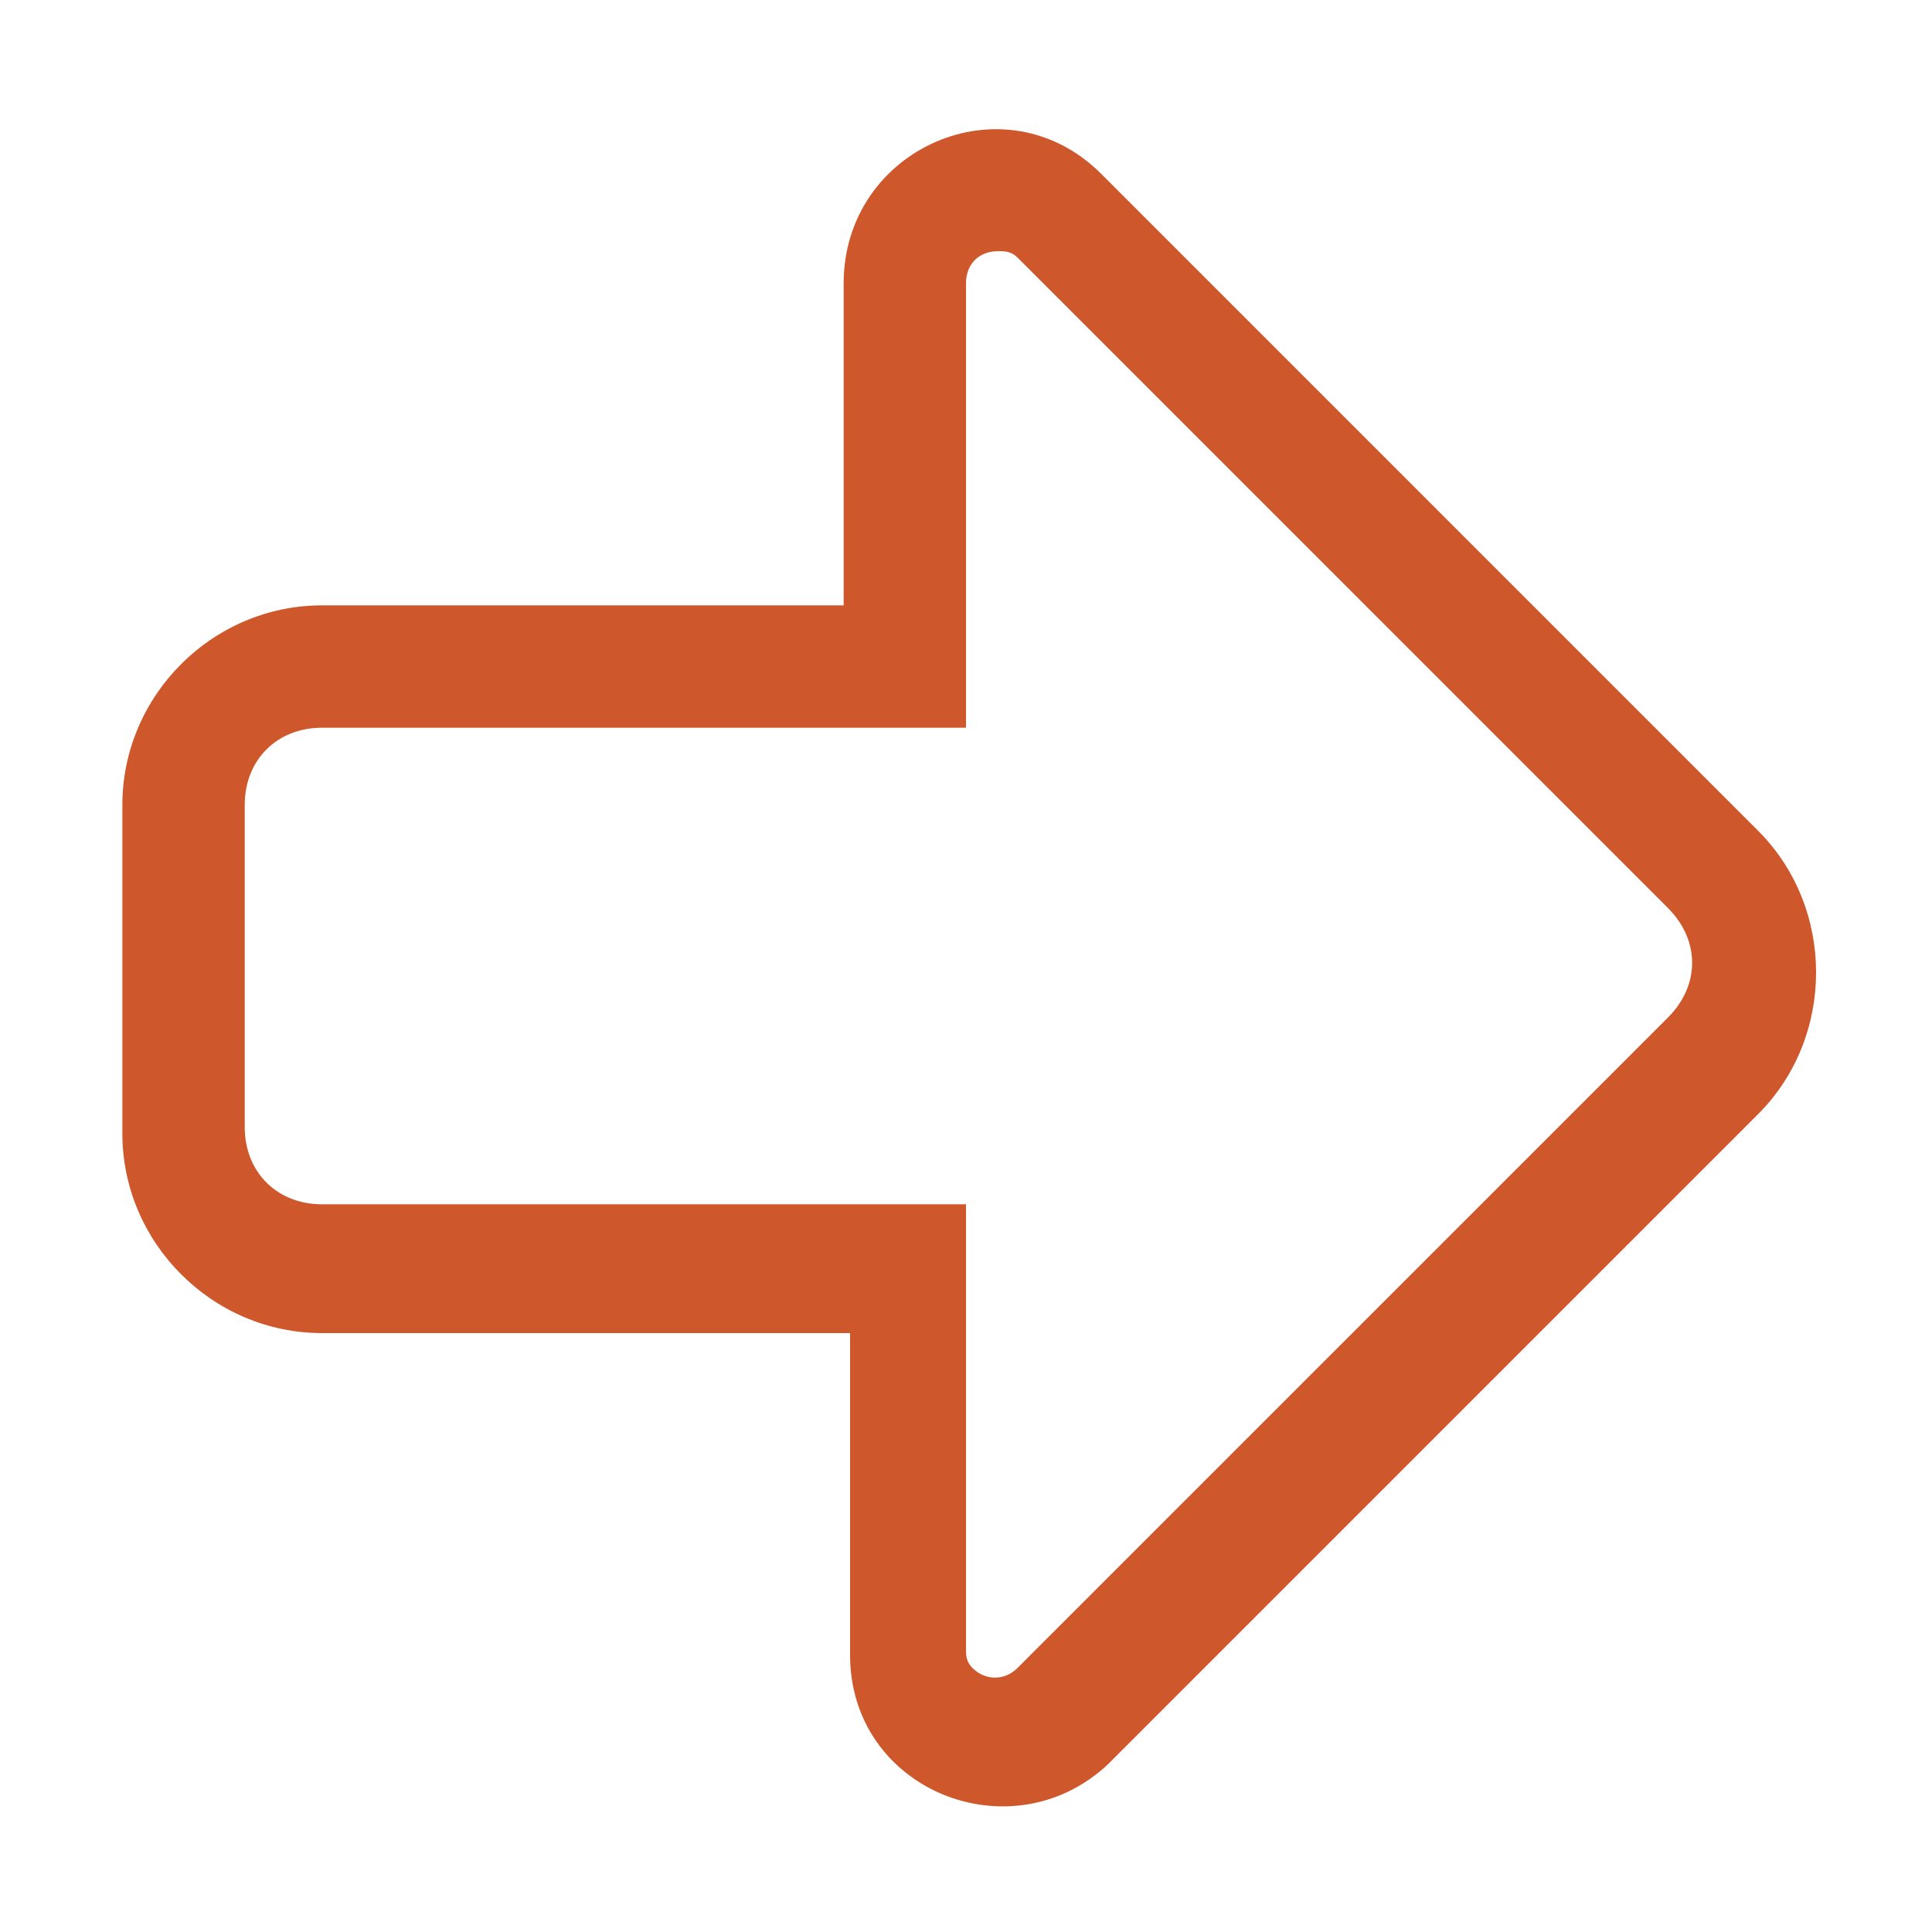 <?xml version="1.0" encoding="utf-8"?>
<!-- Generator: Adobe Illustrator 17.1.0, SVG Export Plug-In . SVG Version: 6.00 Build 0)  -->
<!DOCTYPE svg PUBLIC "-//W3C//DTD SVG 1.1//EN" "http://www.w3.org/Graphics/SVG/1.1/DTD/svg11.dtd">
<svg version="1.1" id="Layer_1" focusable="false" xmlns="http://www.w3.org/2000/svg" xmlns:xlink="http://www.w3.org/1999/xlink"
	 x="0px" y="0px" viewBox="0 0 30 30" enable-background="new 0 0 30 30" xml:space="preserve">
<path fill="#CE582B" d="M3.8,12.5c0-0.7,0.5-1.2,1.2-1.2c0,0,0,0,0,0h10V4.4c0-0.3,0.2-0.5,0.5-0.5c0.1,0,0.2,0,0.3,0.1l10.1,10.1
	c0.5,0.5,0.5,1.2,0,1.7c0,0,0,0,0,0L15.8,25.9c-0.2,0.2-0.5,0.2-0.7,0C15,25.8,15,25.7,15,25.6v-6.9H5c-0.7,0-1.2-0.5-1.2-1.2
	c0,0,0,0,0,0V12.5 M1.9,12.5v5.1c0,1.7,1.4,3.1,3.1,3.1h8.2v5c0,2.1,2.5,3.1,4,1.7l10.1-10.1c1.2-1.2,1.2-3.2,0-4.4c0,0,0,0,0,0
	L17.1,2.7c-1.5-1.5-4-0.4-4,1.7v5H5C3.3,9.4,1.9,10.8,1.9,12.5z"/>
</svg>
